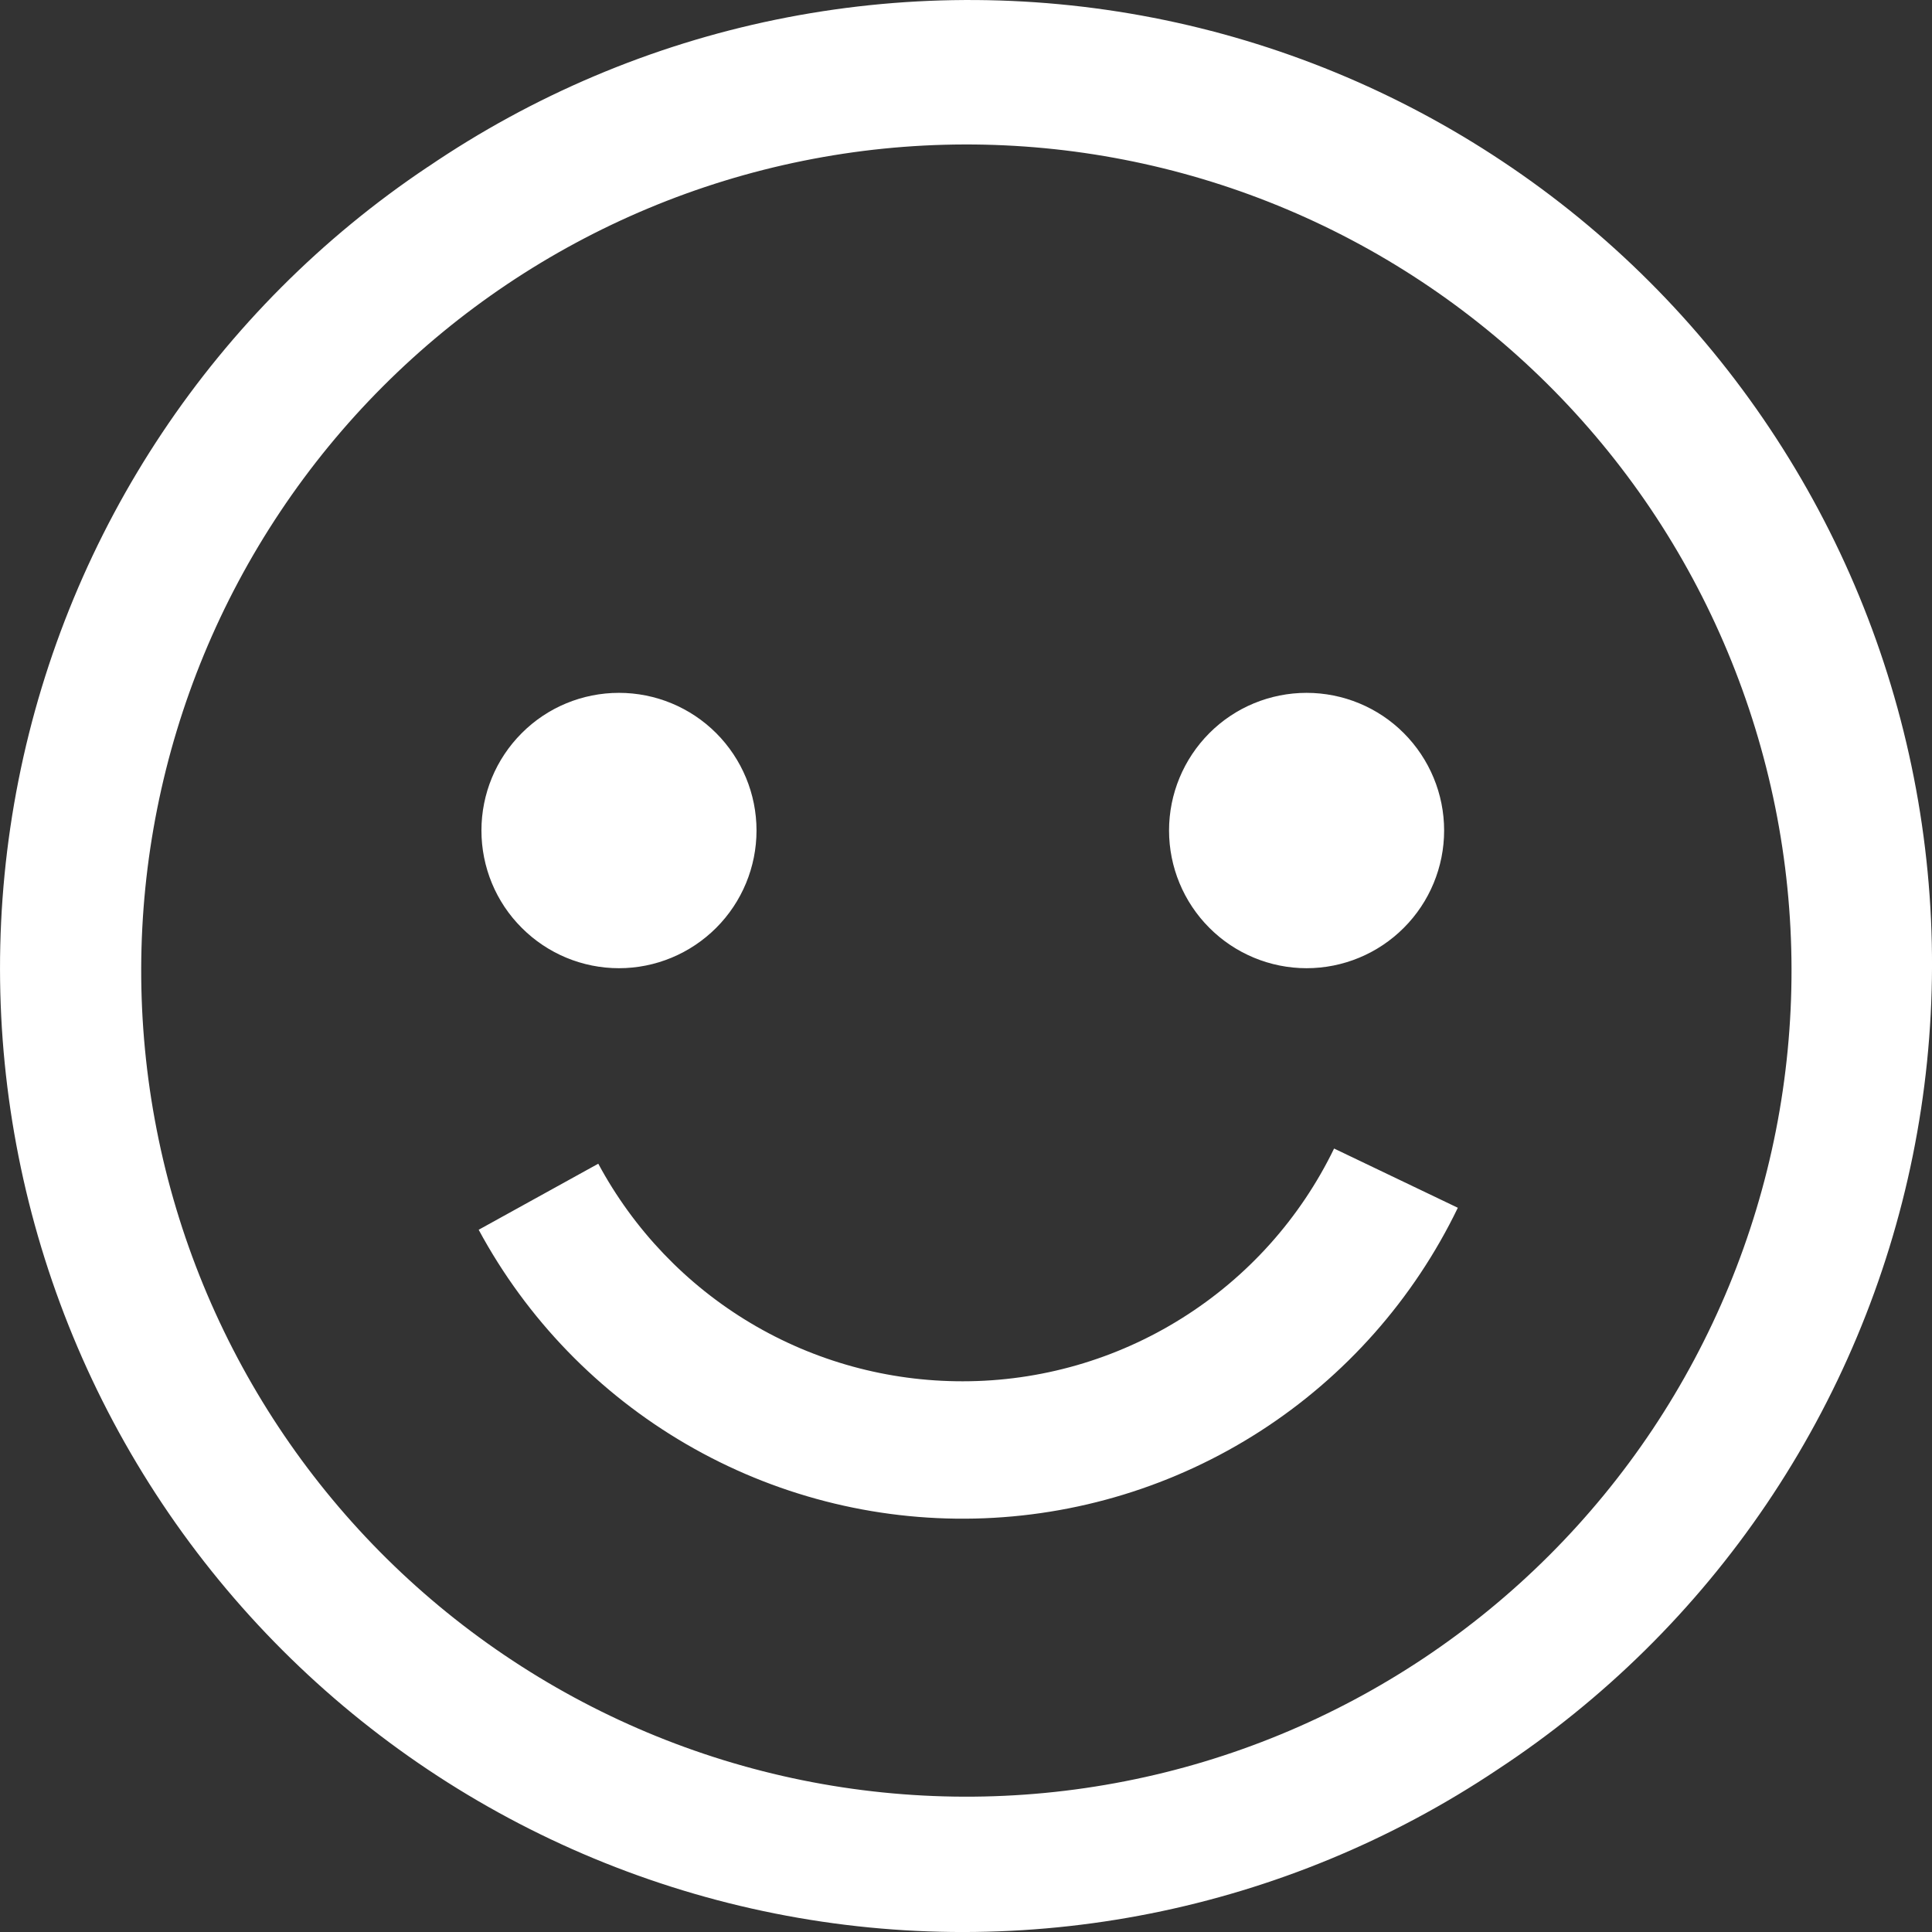 <svg width="21" height="21" viewBox="0 0 21 21" fill="none" xmlns="http://www.w3.org/2000/svg">
<rect x="0" y="0" width="21" height="21" fill="#333333" stroke="none"/>
<path fill-rule="evenodd" clip-rule="evenodd" d="M4.651 1.814C5.794 1.036 7.078 0.492 8.431 0.214C9.785 -0.064 11.179 -0.071 12.535 0.193C13.891 0.457 15.181 0.988 16.331 1.754C17.482 2.519 18.469 3.506 19.236 4.656C20.004 5.806 20.536 7.096 20.803 8.453C21.07 9.81 21.066 11.206 20.791 12.562C20.516 13.917 19.975 15.204 19.201 16.349C18.426 17.495 17.433 18.475 16.278 19.234C13.971 20.778 11.146 21.341 8.424 20.799C5.702 20.257 3.306 18.655 1.764 16.345C0.222 14.035 -0.34 11.206 0.201 8.481C0.742 5.756 2.342 3.357 4.65 1.814H4.651ZM5.482 17.99C6.462 18.653 7.562 19.115 8.72 19.35C9.878 19.585 11.072 19.589 12.231 19.361C13.391 19.134 14.494 18.678 15.478 18.022C16.461 17.366 17.305 16.522 17.962 15.538C18.618 14.554 19.074 13.45 19.303 12.29C19.532 11.129 19.53 9.934 19.296 8.774C19.062 7.615 18.602 6.512 17.942 5.531C17.281 4.55 16.433 3.709 15.447 3.057C13.469 1.749 11.054 1.278 8.73 1.748C6.407 2.217 4.363 3.588 3.046 5.562C1.729 7.535 1.246 9.95 1.703 12.279C2.159 14.608 3.518 16.662 5.482 17.99ZM8.223 9.027C8.223 9.424 8.065 9.805 7.785 10.085C7.504 10.366 7.124 10.524 6.728 10.524C6.331 10.524 5.951 10.366 5.671 10.085C5.39 9.805 5.233 9.424 5.233 9.027C5.233 8.63 5.39 8.25 5.671 7.969C5.951 7.688 6.331 7.531 6.728 7.531C7.124 7.531 7.504 7.688 7.785 7.969C8.065 8.25 8.223 8.63 8.223 9.027ZM15.697 9.027C15.697 9.424 15.539 9.805 15.259 10.085C14.979 10.366 14.598 10.524 14.202 10.524C13.806 10.524 13.425 10.366 13.145 10.085C12.865 9.805 12.707 9.424 12.707 9.027C12.707 8.63 12.865 8.25 13.145 7.969C13.425 7.688 13.806 7.531 14.202 7.531C14.598 7.531 14.979 7.688 15.259 7.969C15.539 8.25 15.697 8.63 15.697 9.027ZM10.465 15.014C9.653 15.015 8.855 14.797 8.157 14.38C7.46 13.964 6.888 13.365 6.503 12.649L5.203 13.367C5.726 14.337 6.507 15.143 7.459 15.697C8.411 16.251 9.497 16.531 10.598 16.506C11.698 16.481 12.771 16.153 13.697 15.557C14.623 14.961 15.367 14.12 15.846 13.128L14.501 12.484C14.133 13.243 13.56 13.882 12.846 14.329C12.132 14.777 11.307 15.014 10.465 15.014Z" fill="white"/>
</svg>
